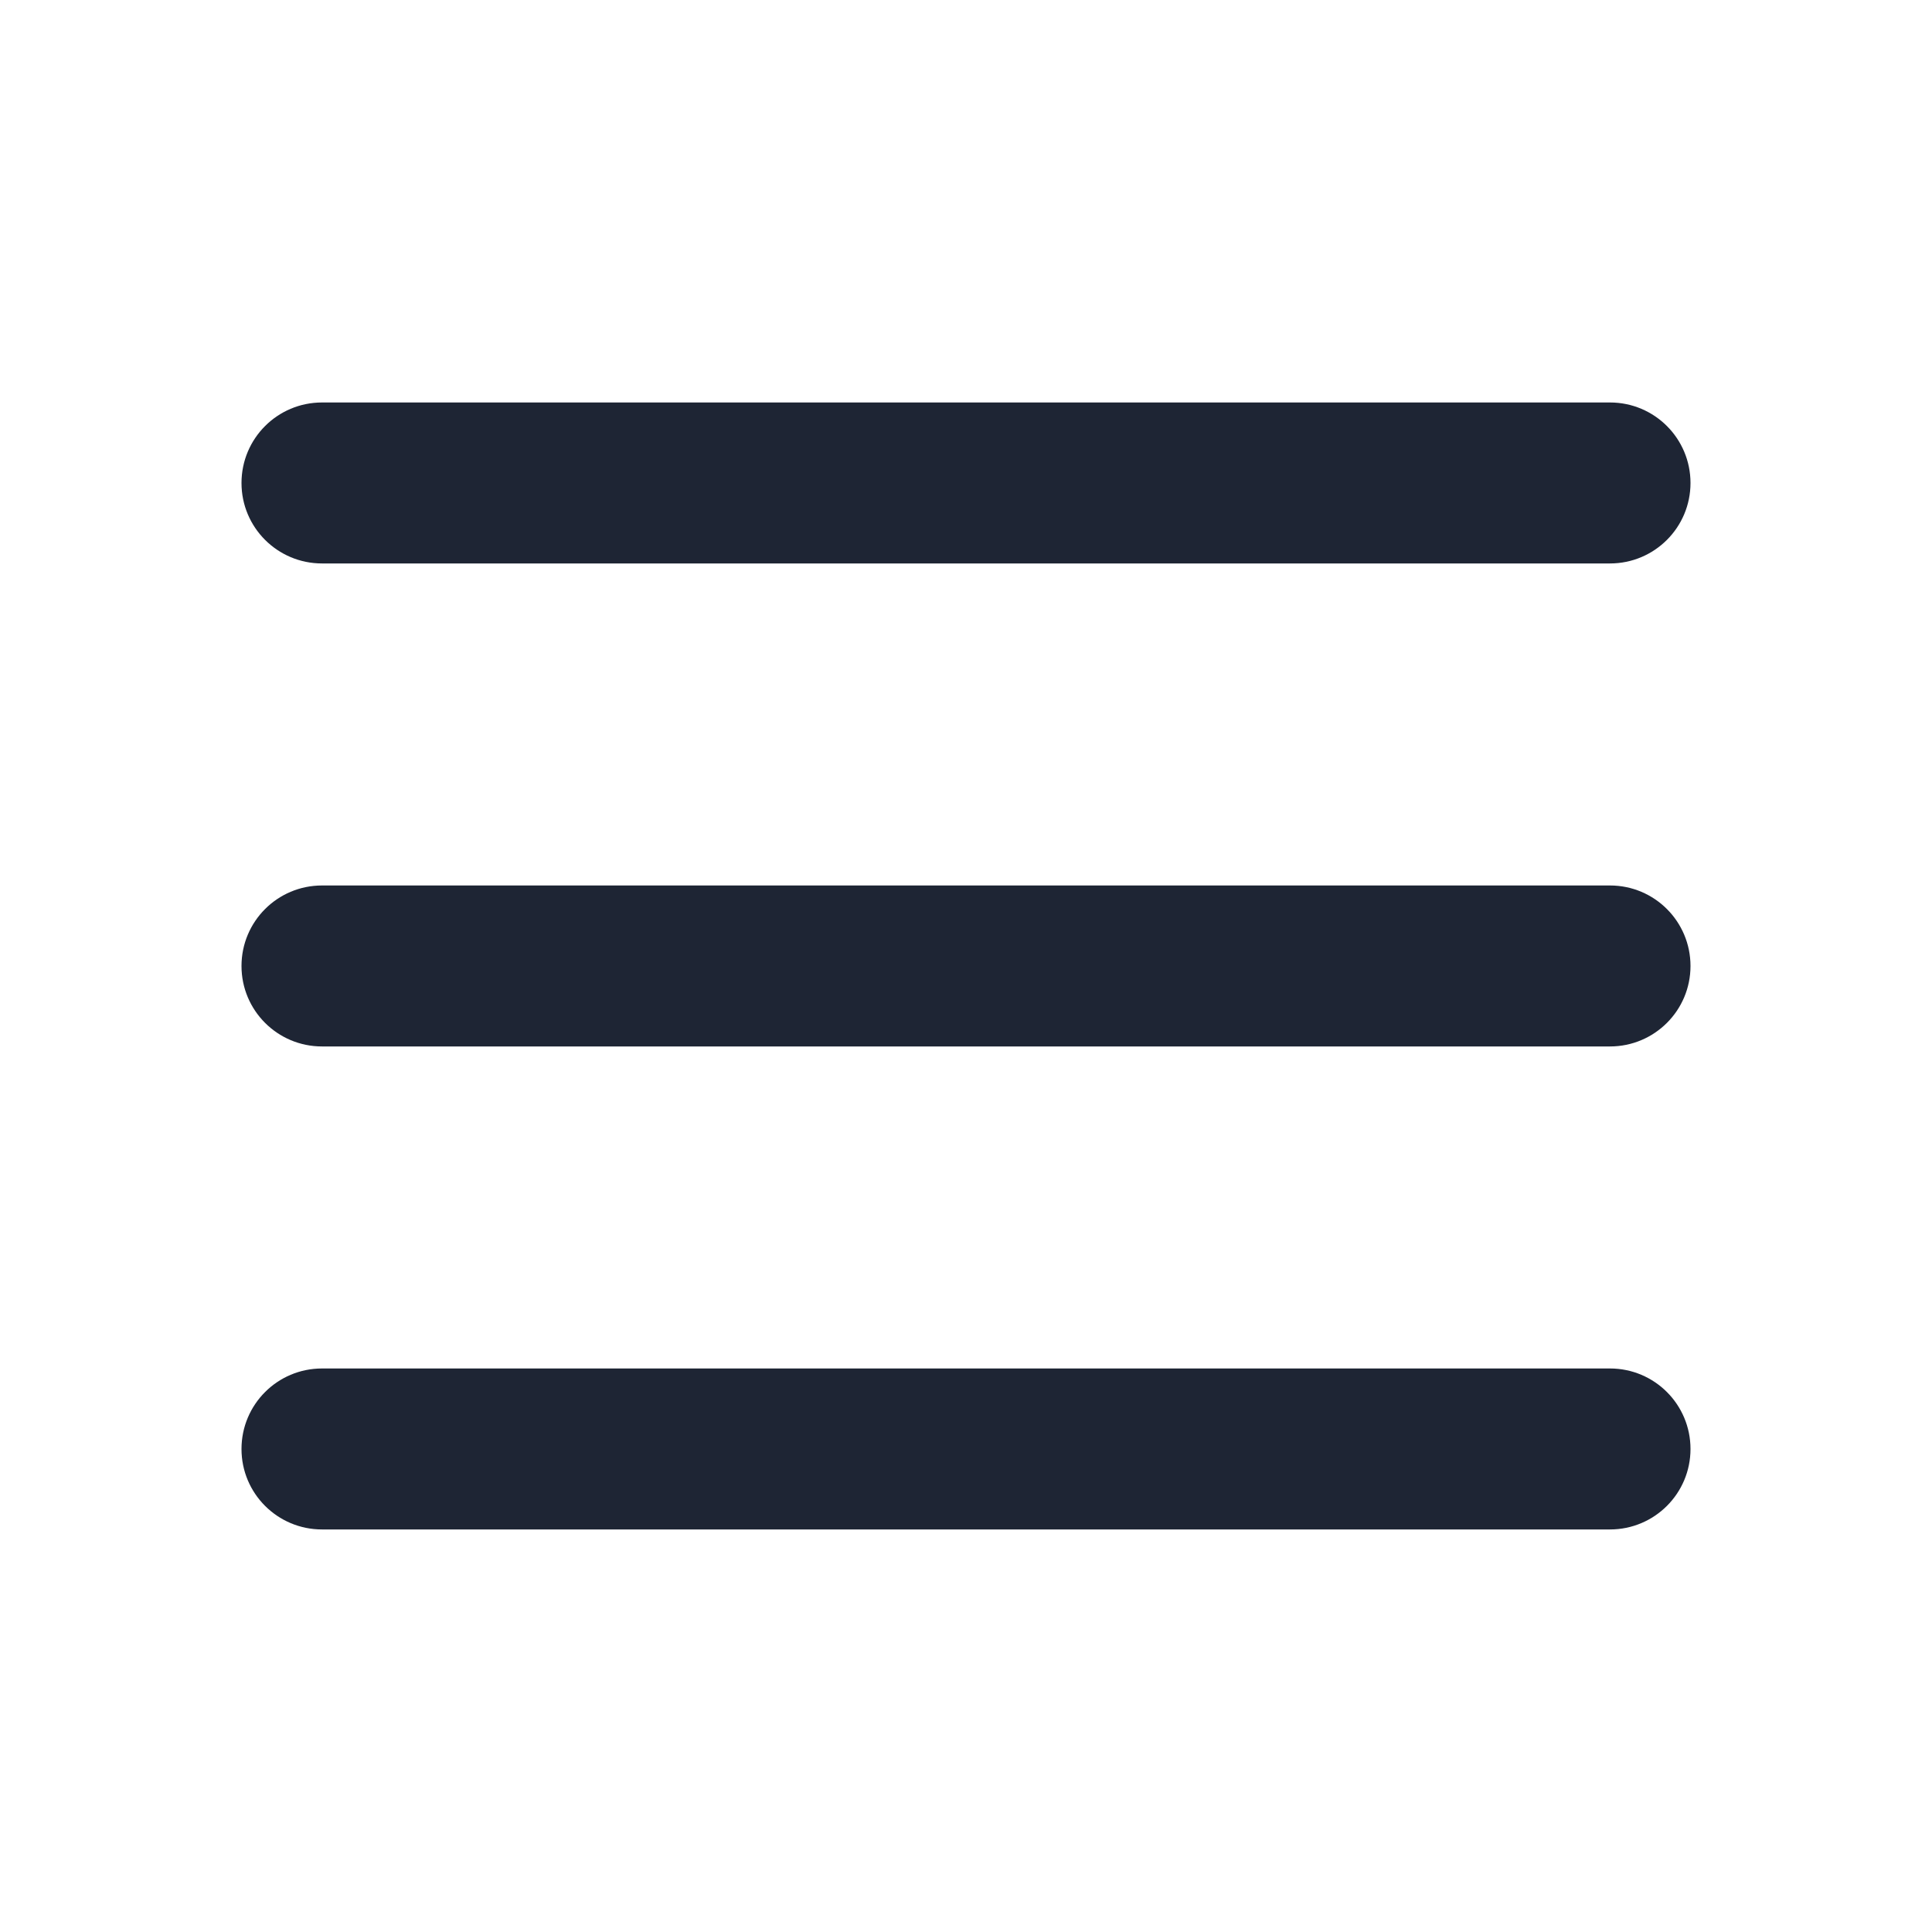 <svg width="28" height="28" viewBox="0 0 28 28" fill="none" xmlns="http://www.w3.org/2000/svg">
<path fill-rule="evenodd" clip-rule="evenodd" d="M3.5 14C3.5 13.355 4.022 12.833 4.667 12.833H23.333C23.978 12.833 24.5 13.355 24.5 14C24.5 14.644 23.978 15.166 23.333 15.166H4.667C4.022 15.166 3.5 14.644 3.5 14Z" fill="#1E2534"/>
<path fill-rule="evenodd" clip-rule="evenodd" d="M3.5 7C3.5 6.355 4.022 5.833 4.667 5.833H23.333C23.978 5.833 24.5 6.355 24.5 7C24.5 7.644 23.978 8.166 23.333 8.166H4.667C4.022 8.166 3.5 7.644 3.5 7Z" fill="#1E2534"/>
<path fill-rule="evenodd" clip-rule="evenodd" d="M3.5 21C3.5 20.355 4.022 19.833 4.667 19.833H23.333C23.978 19.833 24.5 20.355 24.5 21C24.5 21.644 23.978 22.166 23.333 22.166H4.667C4.022 22.166 3.5 21.644 3.5 21Z" fill="#1E2534"/>
</svg>
